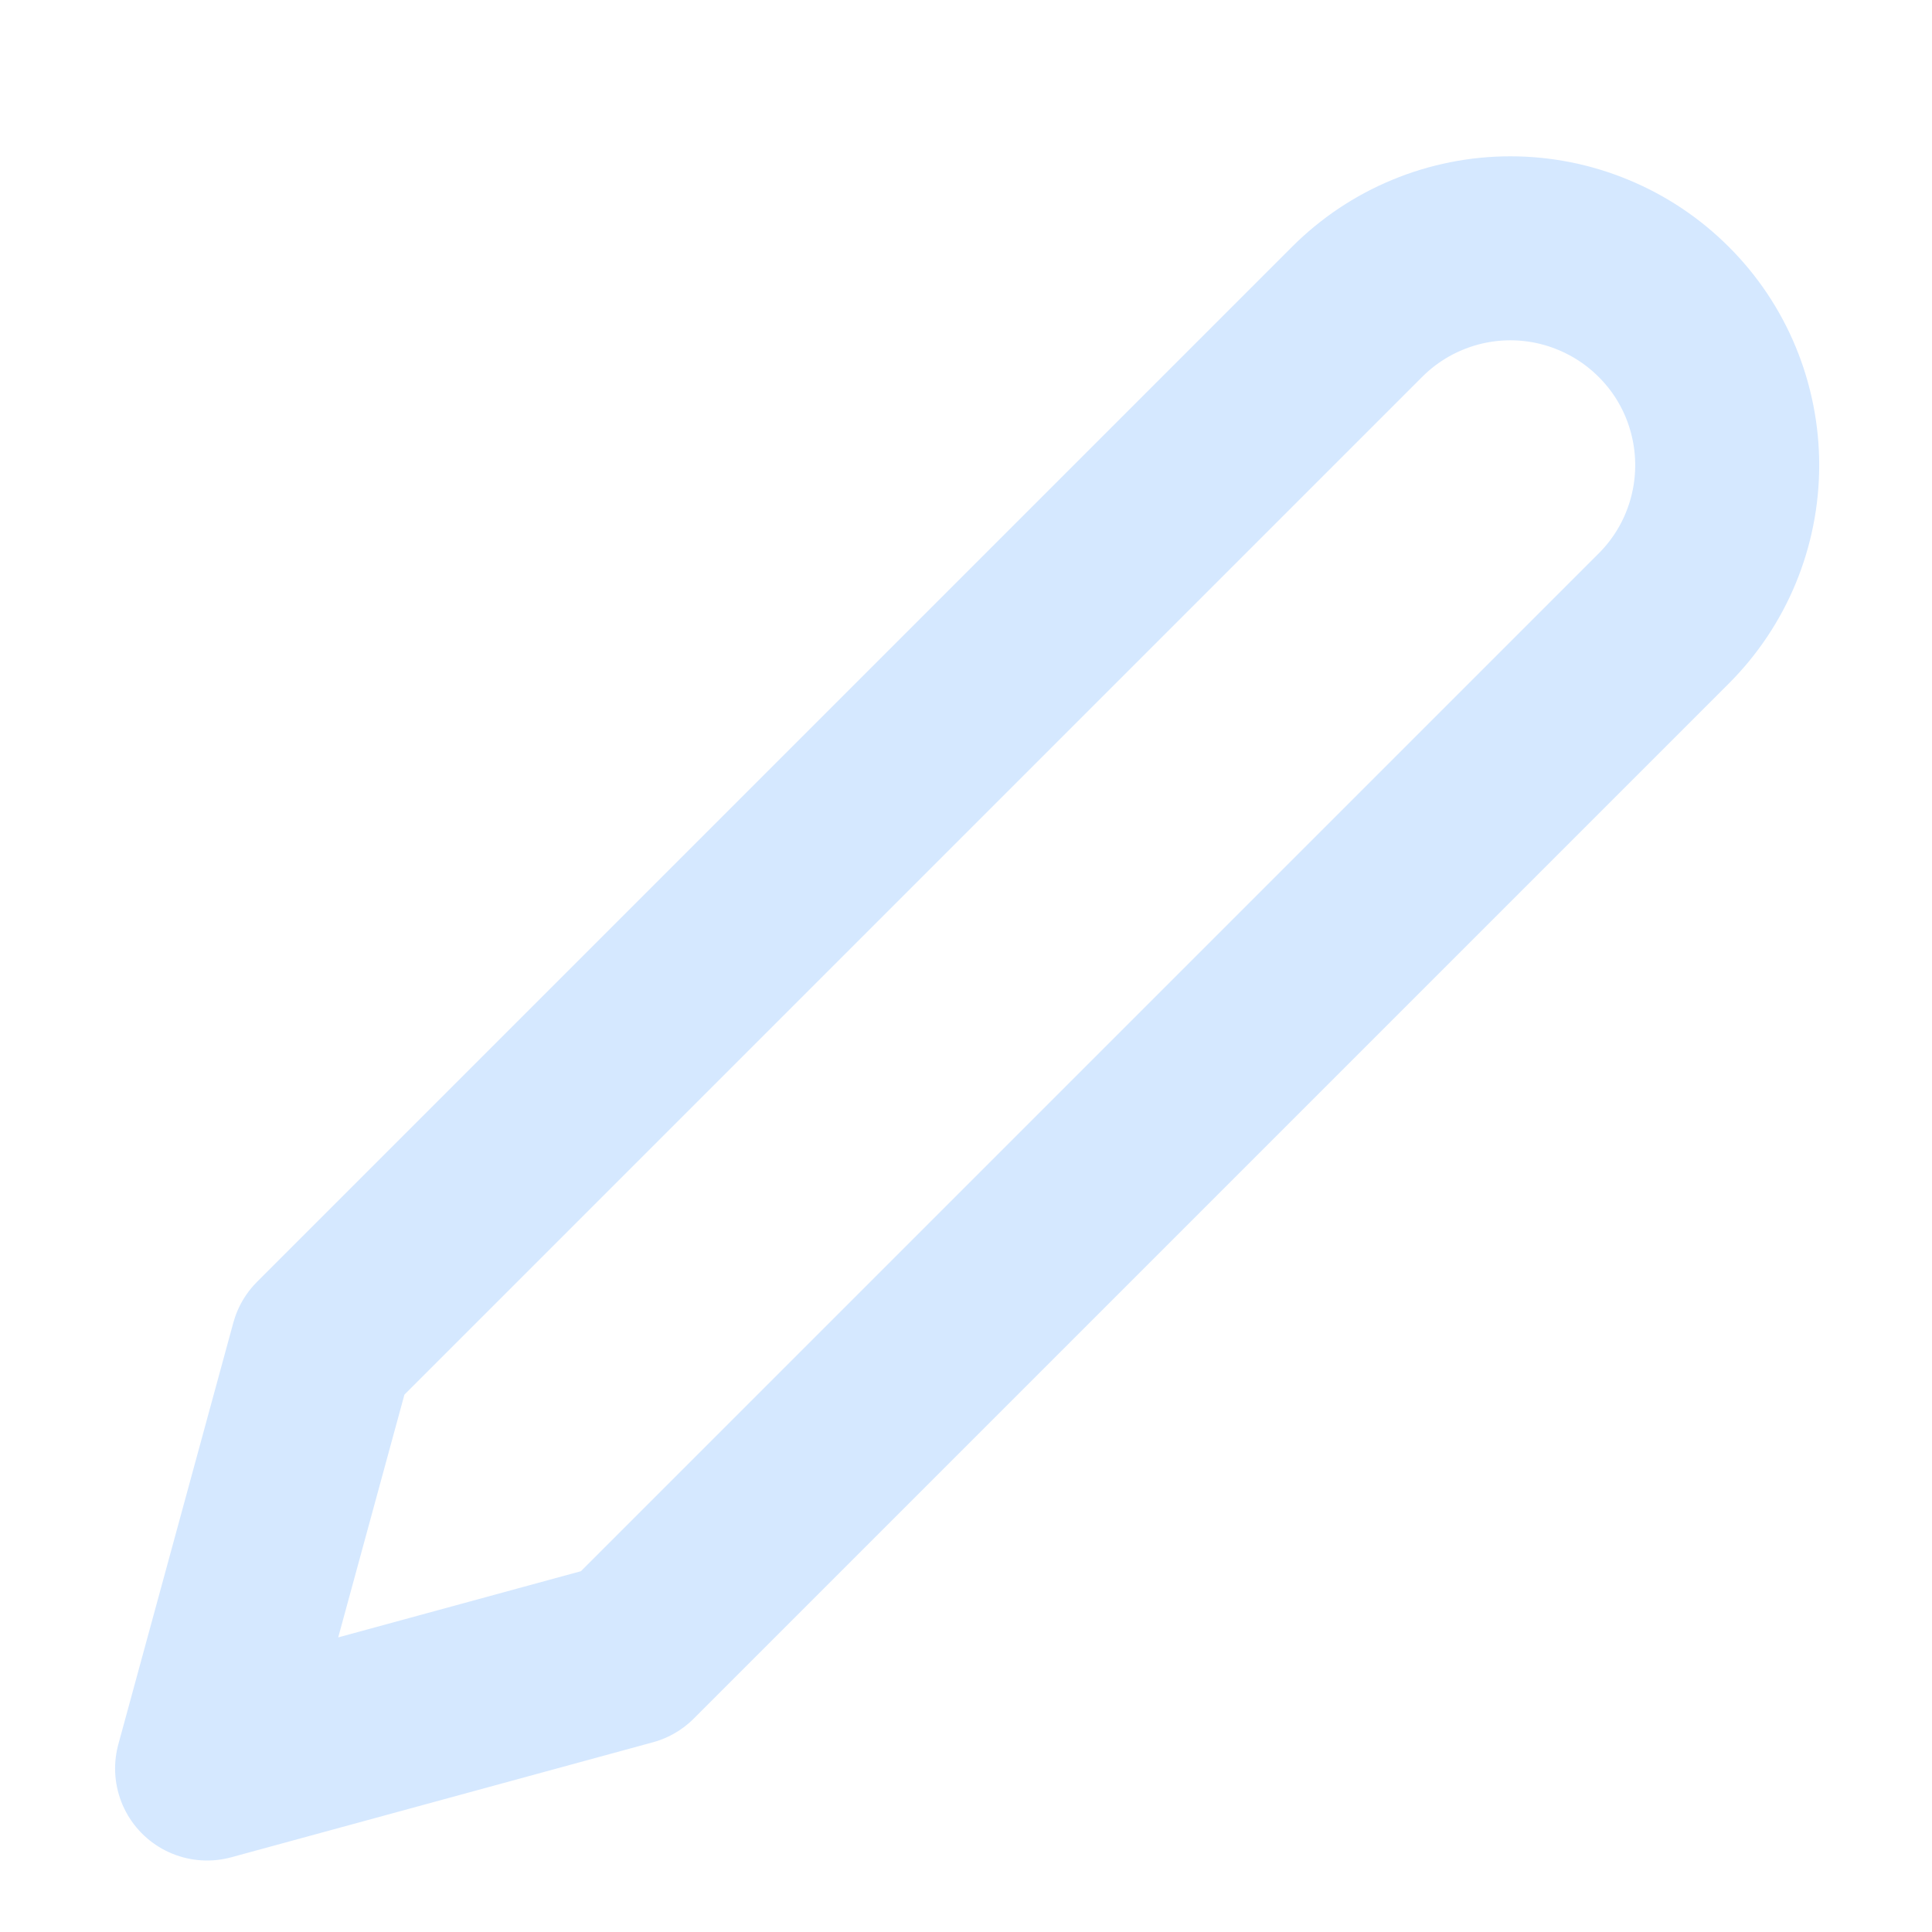 <svg width="21" height="21" viewBox="0 0 21 21" fill="none" xmlns="http://www.w3.org/2000/svg">
<g clip-path="url(#clip0_452_10574)">
<path d="M14.751 3.39C14.97 3.171 15.229 2.997 15.515 2.879C15.801 2.76 16.108 2.699 16.417 2.699C16.727 2.699 17.033 2.76 17.319 2.879C17.605 2.997 17.865 3.171 18.084 3.39C18.303 3.608 18.477 3.868 18.595 4.154C18.713 4.44 18.774 4.747 18.774 5.056C18.774 5.366 18.713 5.672 18.595 5.958C18.477 6.244 18.303 6.504 18.084 6.723L6.834 17.973L2.251 19.223L3.501 14.64L14.751 3.39Z" stroke="#D5E8FF" stroke-width="2" stroke-linecap="round" stroke-linejoin="round"/>
</g>
<defs>
<clipPath id="clip0_452_10574">
<rect width="20" height="20" fill="white" transform="translate(0.584 0.89)"/>
</clipPath>
</defs>
</svg>

